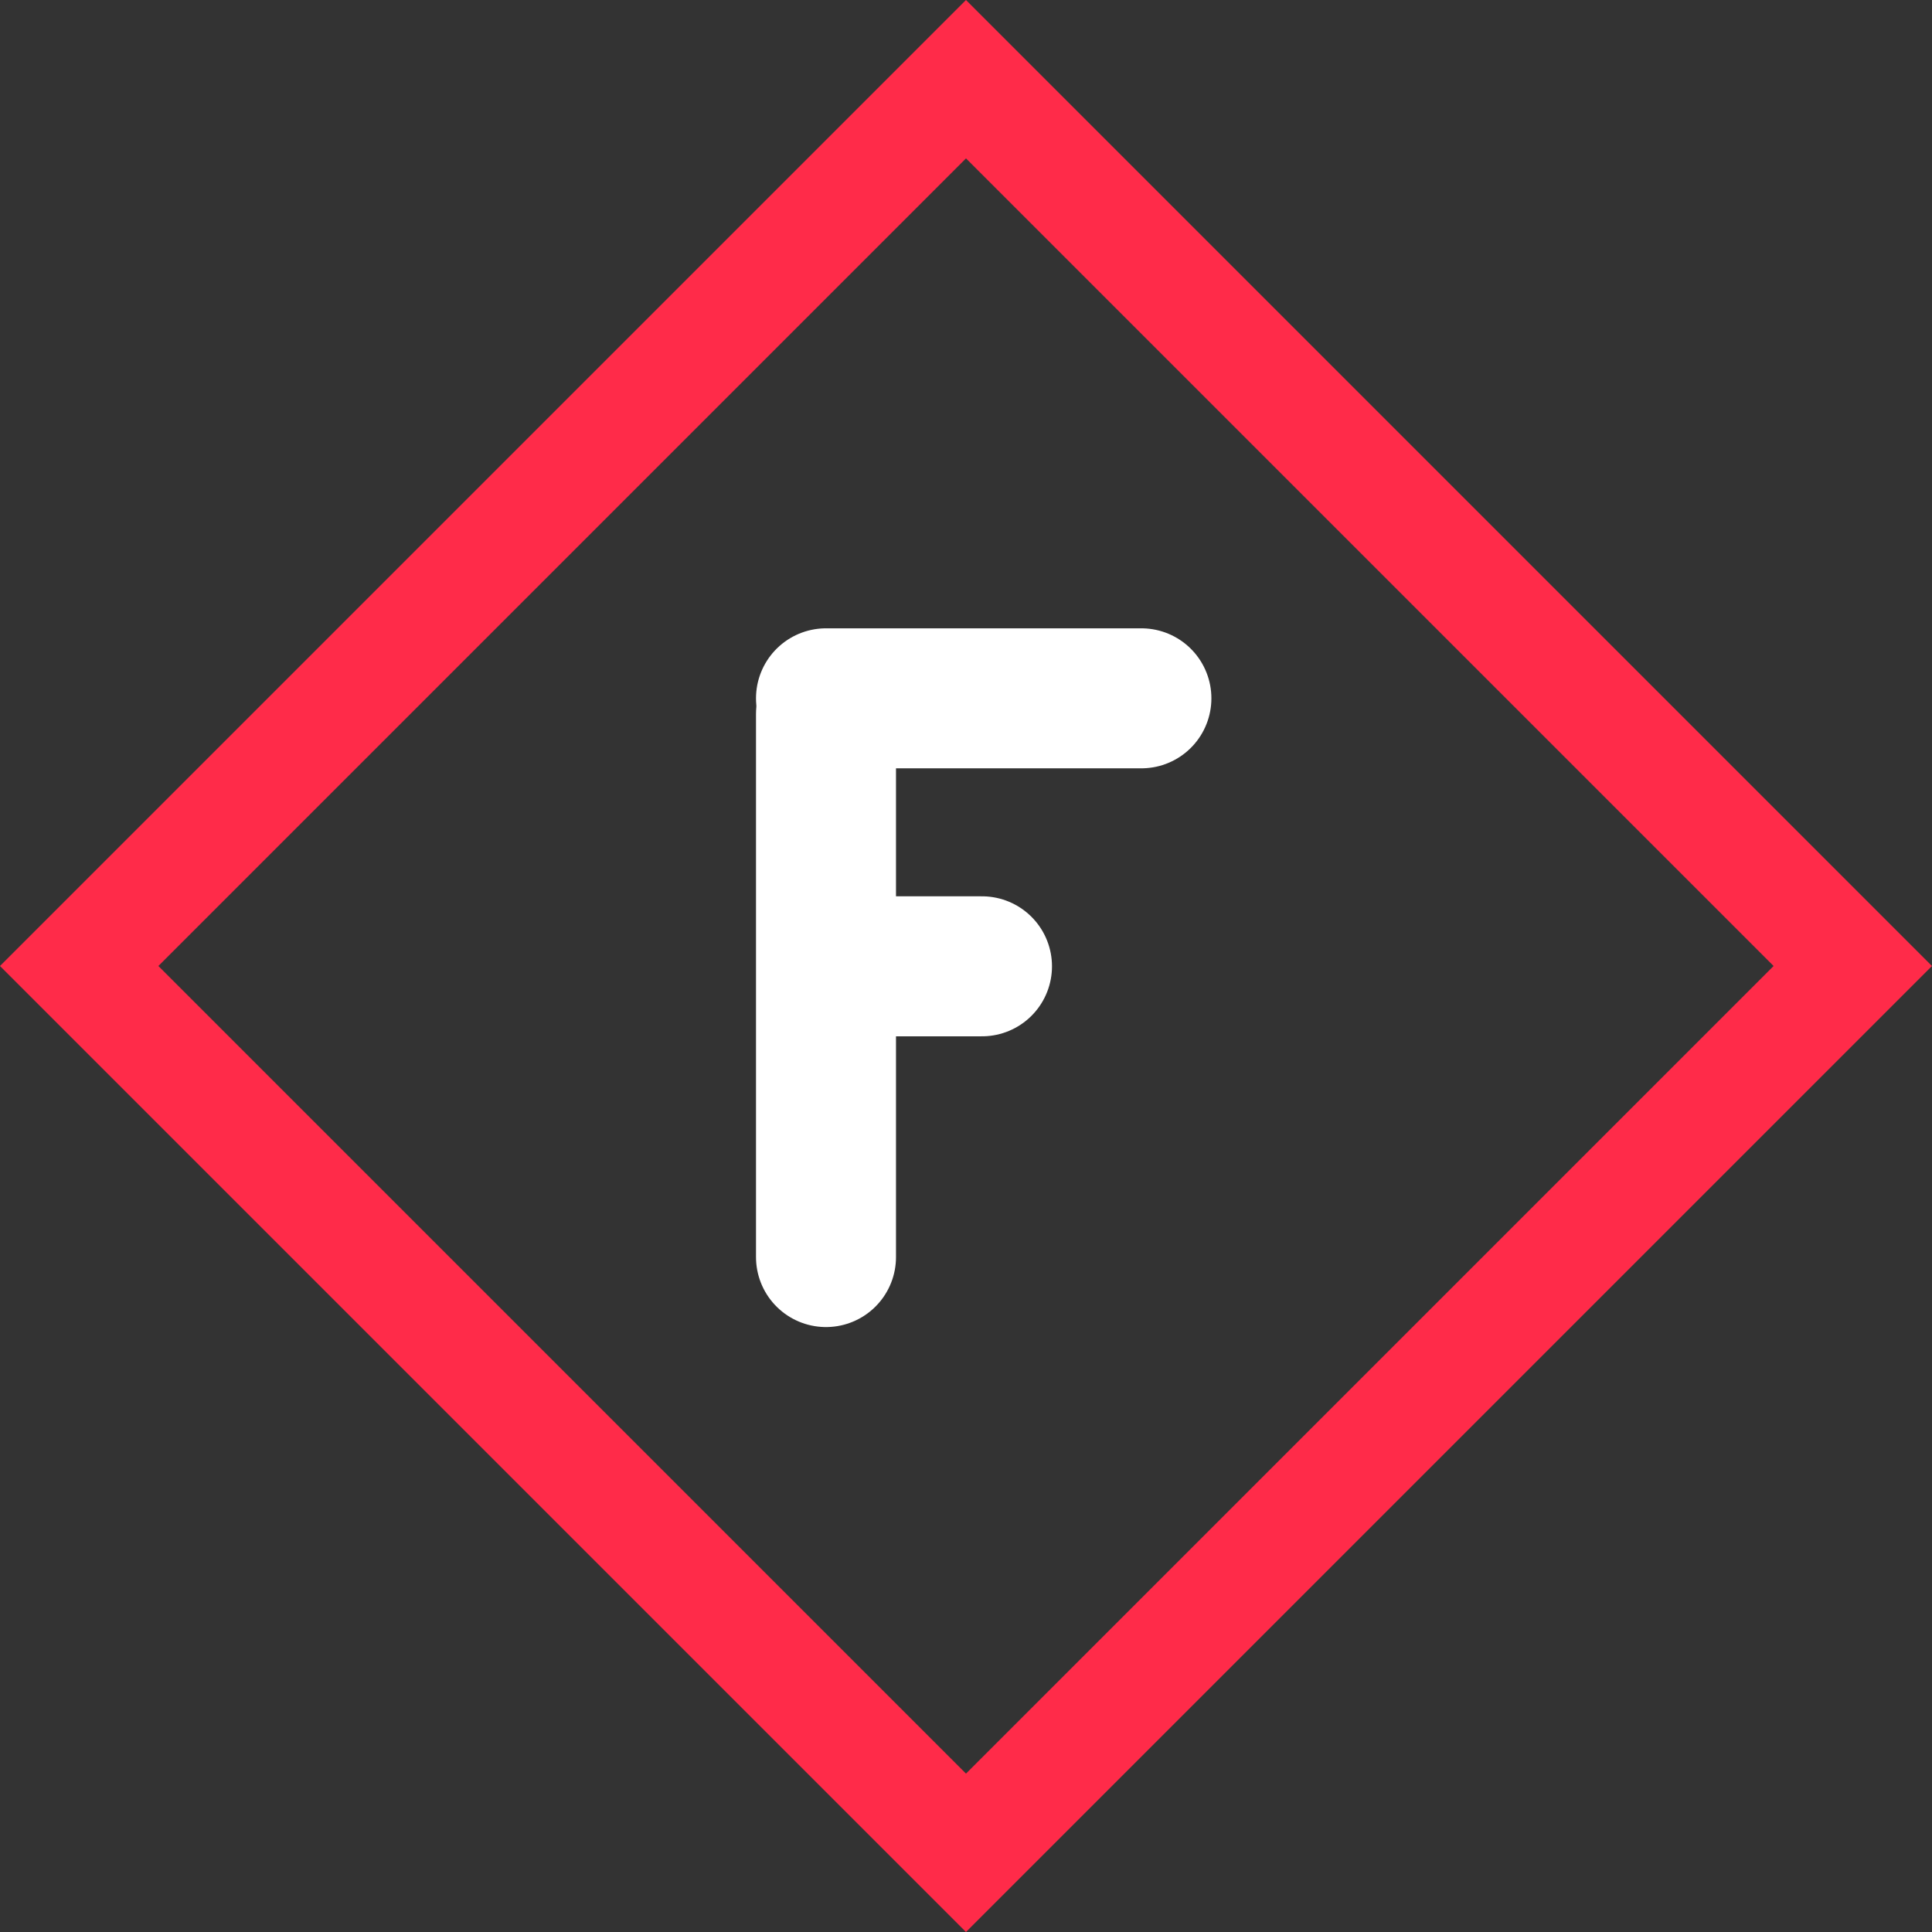 <svg width="69" height="69" viewBox="0 0 69 69" fill="none" xmlns="http://www.w3.org/2000/svg">
<rect x="0" y="0" width="69" height="69" fill="#333333" stroke="none"/>
<rect x="2.828" y="34.5" width="44.79" height="44.79" transform="rotate(-45 2.828 34.5)" stroke="#FF2B49" stroke-width="4"/>
<line x1="29.5" y1="24.94" x2="40.764" y2="24.94" stroke="white" stroke-width="5" stroke-linecap="round"/>
<line x1="29.5" y1="25.5" x2="29.5" y2="44.895" stroke="white" stroke-width="5" stroke-linecap="round"/>
<line x1="30.313" y1="34.511" x2="35.071" y2="34.511" stroke="white" stroke-width="5" stroke-linecap="round"/>
</svg>
